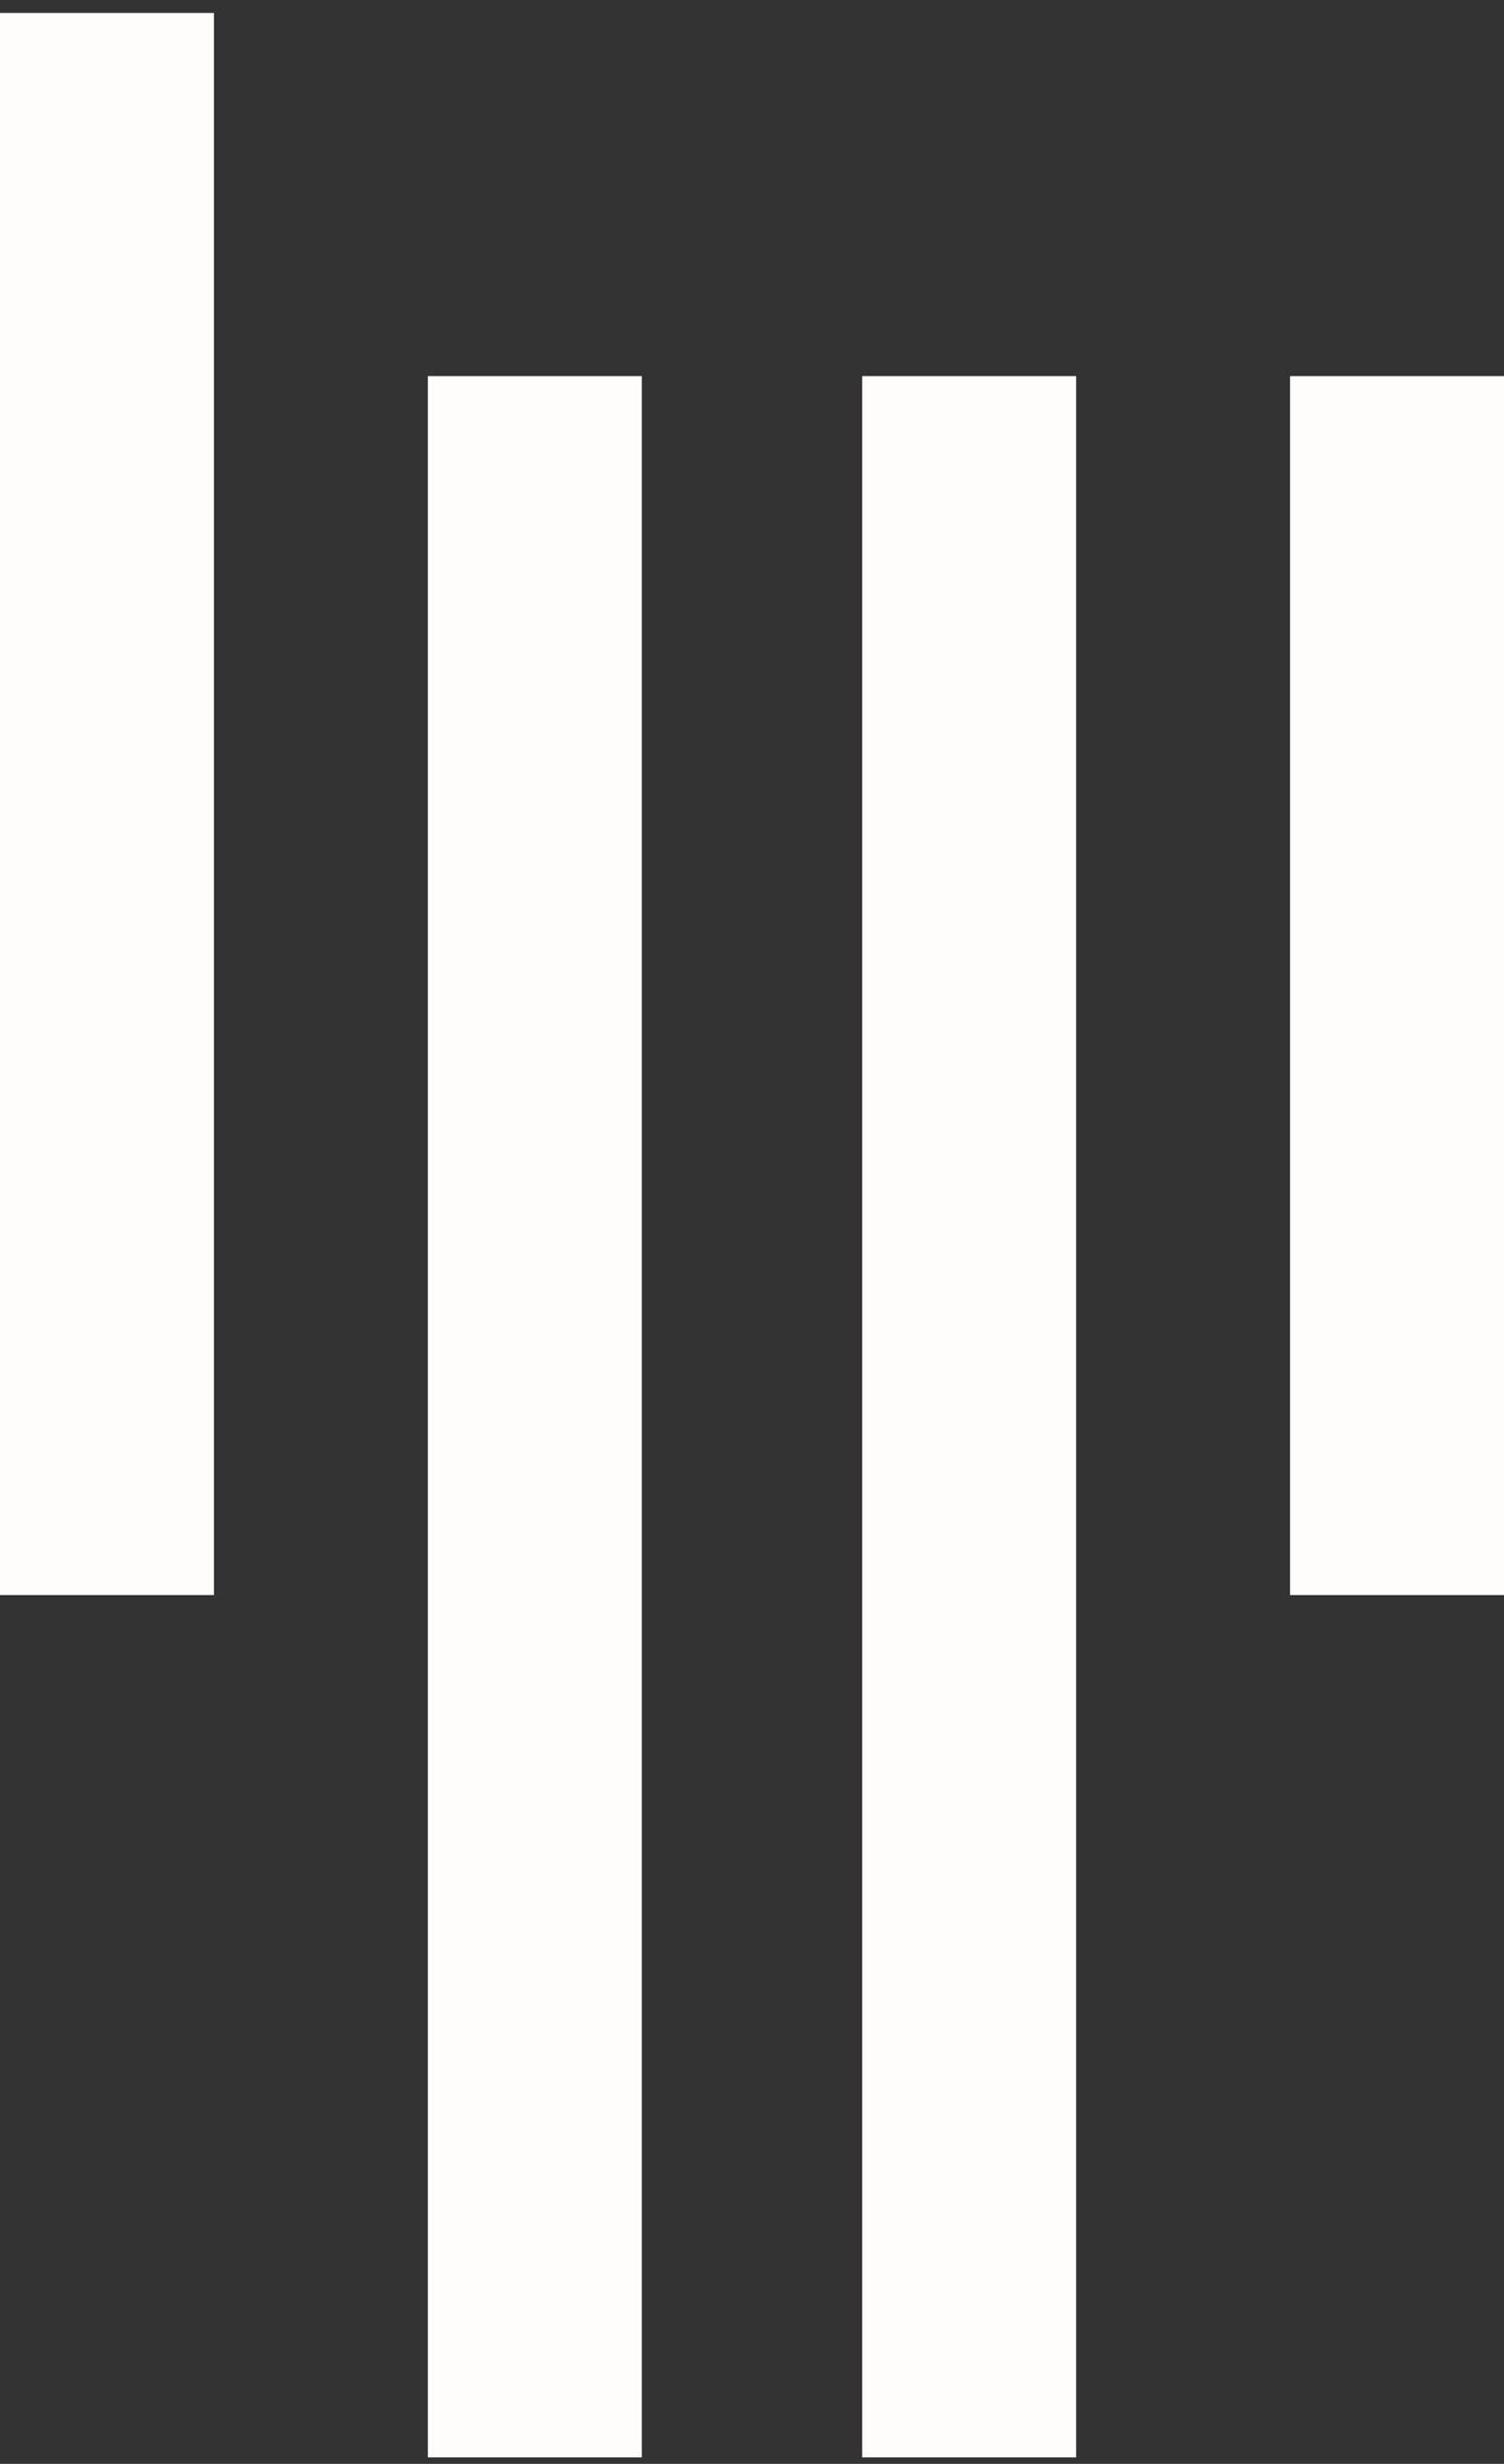 <?xml version="1.0" encoding="UTF-8"?>
<svg width="58px" height="95px" viewBox="0 0 58 95" version="1.1" xmlns="http://www.w3.org/2000/svg" xmlns:xlink="http://www.w3.org/1999/xlink" xmlns:sketch="http://www.bohemiancoding.com/sketch/ns">
    <rect x="0" y="0" width="58" height="95" fill="#333333" stroke="none"/>
    <!-- Generator: Sketch 3.3.2 (12043) - http://www.bohemiancoding.com/sketch -->
    <title>gitter</title>
    <desc>Created with Sketch.</desc>
    <defs></defs>
    <g id="Page-1" stroke="none" stroke-width="1" fill="none" fill-rule="evenodd" sketch:type="MSPage">
        <g id="gitter" sketch:type="MSLayerGroup" fill="#FFFCFC">
            <rect id="Rectangle-path" sketch:type="MSShapeGroup" x="0" y="0.5" width="8.25" height="61"></rect>
            <rect id="Rectangle-path" sketch:type="MSShapeGroup" x="49.75" y="14.5" width="8.25" height="47"></rect>
            <rect id="Rectangle-path" sketch:type="MSShapeGroup" x="16.5" y="14.5" width="8.25" height="80.25"></rect>
            <rect id="Rectangle-path" sketch:type="MSShapeGroup" x="33.25" y="14.5" width="8.25" height="80.25"></rect>
        </g>
    </g>
</svg>
